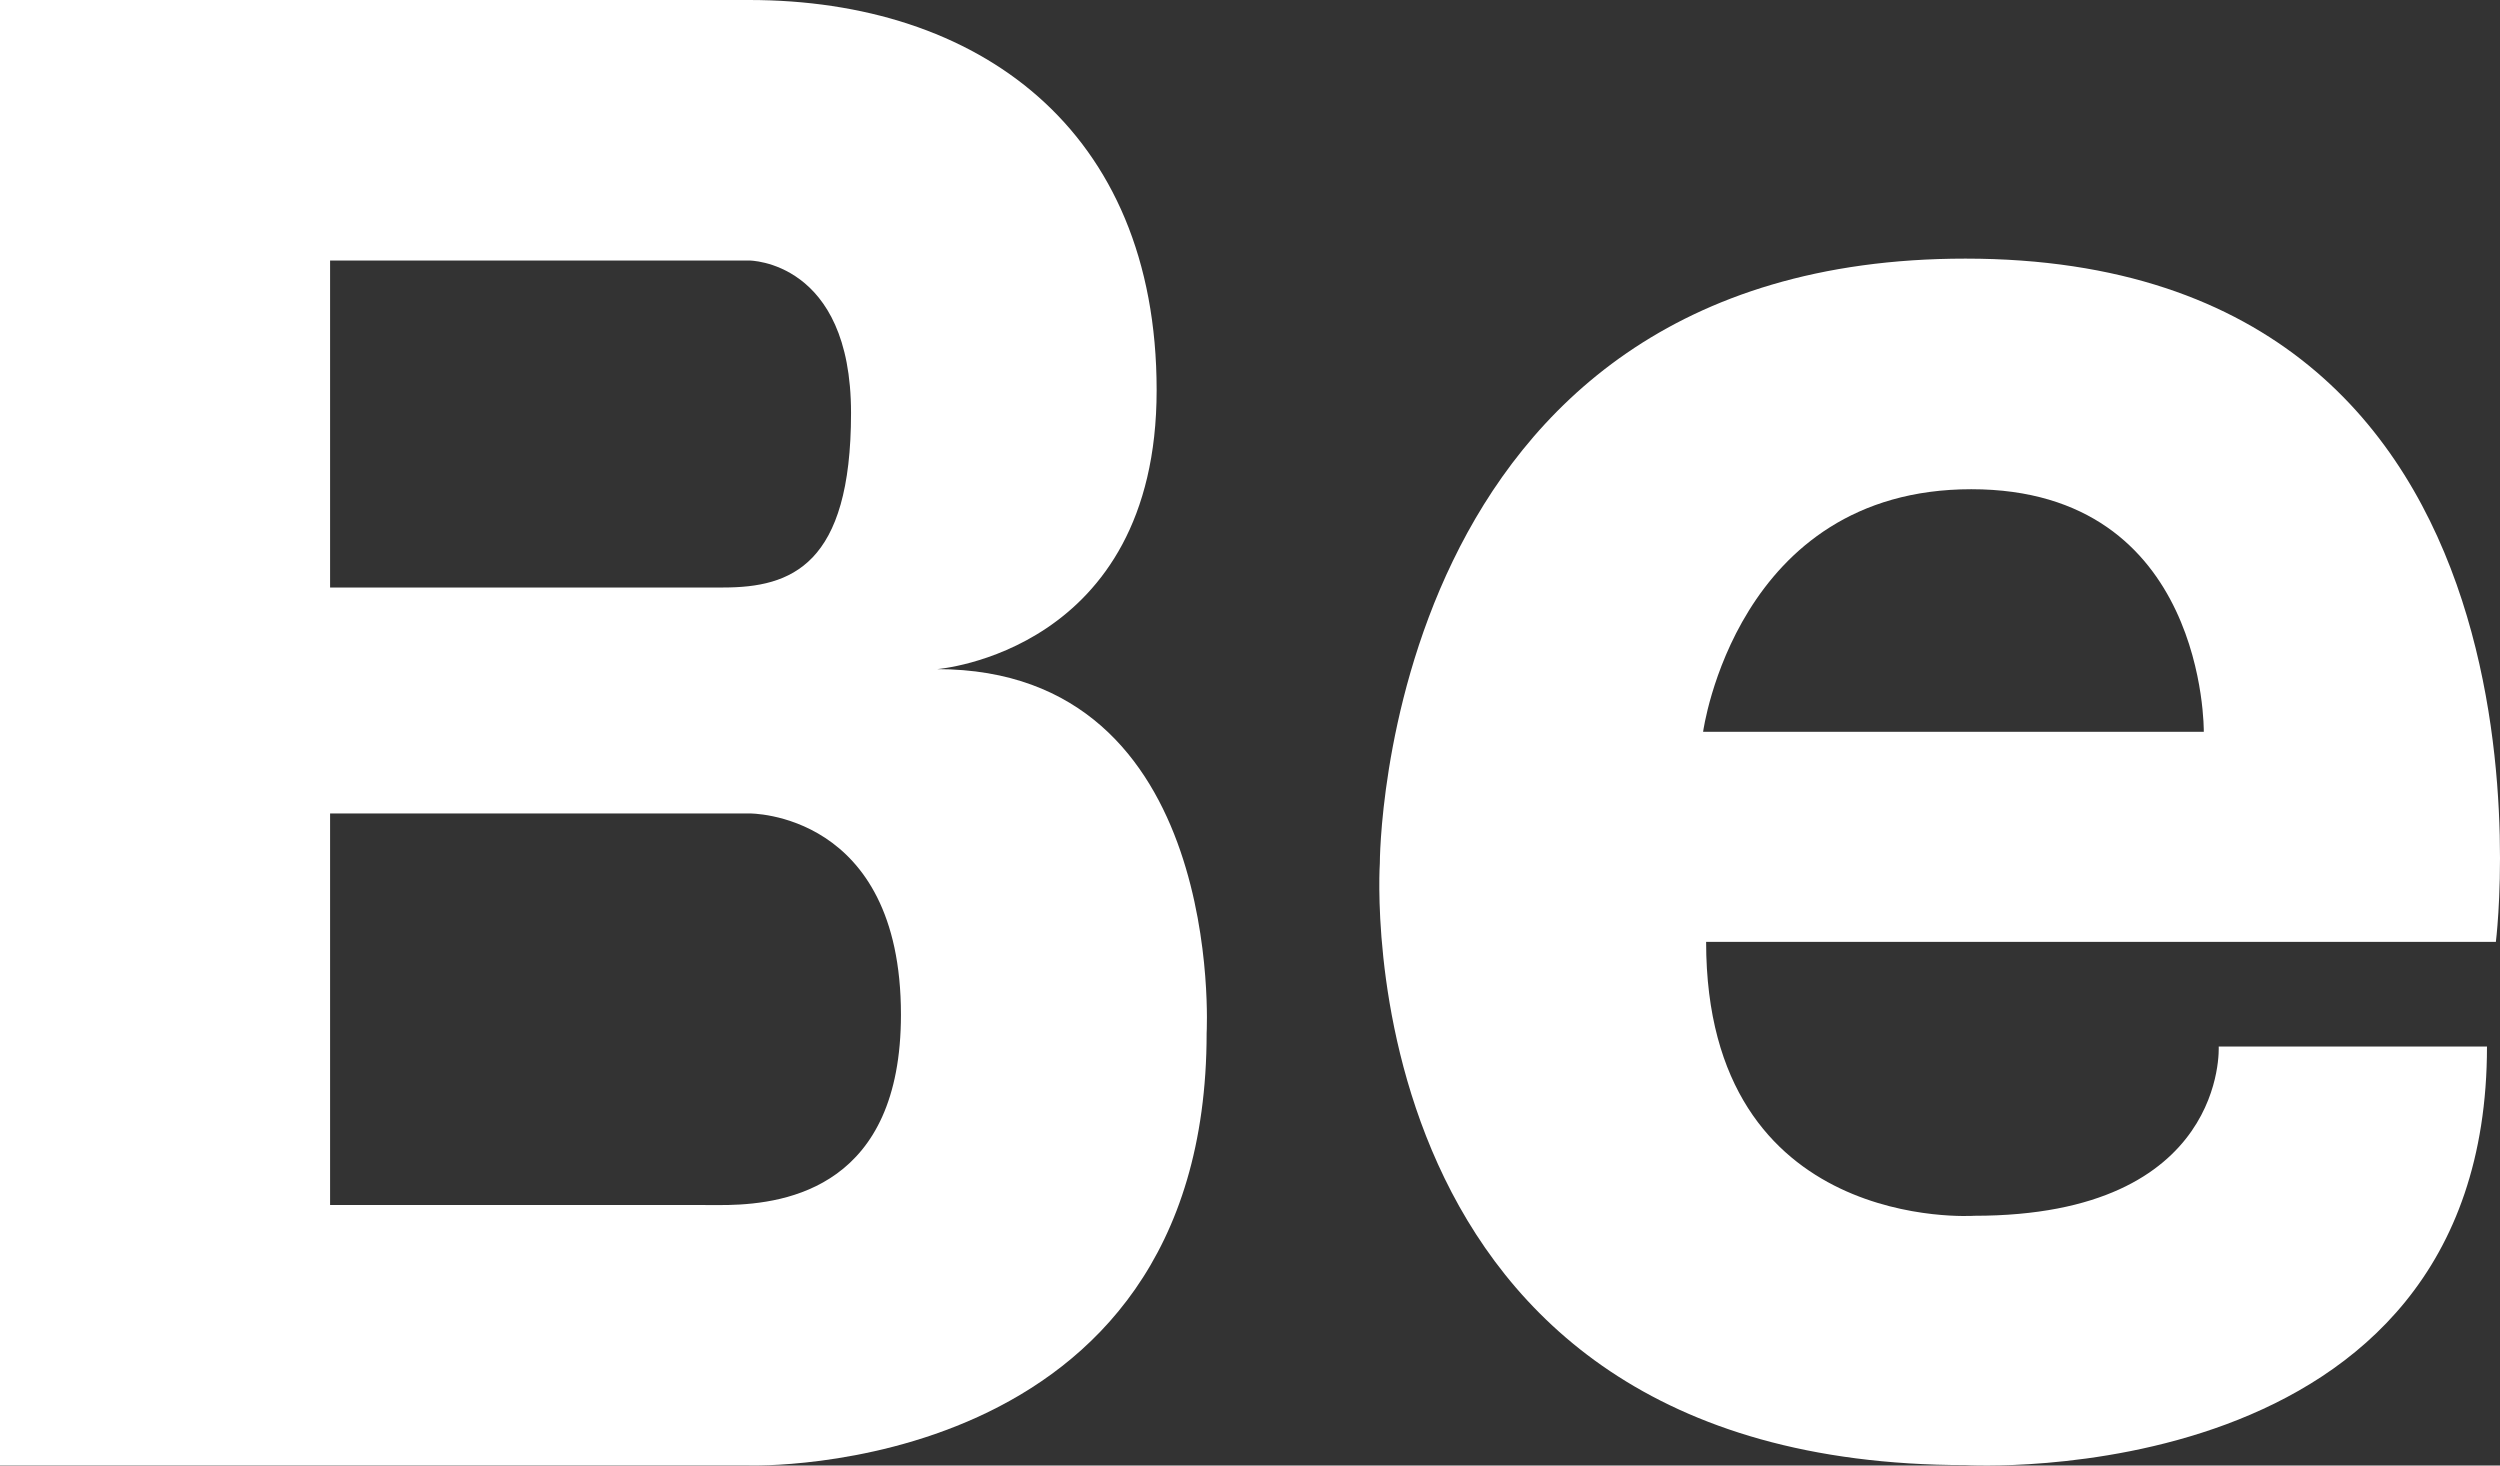 <?xml version="1.0" encoding="UTF-8"?>
<svg width="29px" height="17px" viewBox="0 0 29 17" version="1.1" xmlns="http://www.w3.org/2000/svg" xmlns:xlink="http://www.w3.org/1999/xlink">
    <rect x="0" y="0" width="29" height="17" fill="#333333" stroke="none"/>
    <!-- Generator: sketchtool 50.2 (55047) - http://www.bohemiancoding.com/sketch -->
    <title>4F2465CE-2116-4FBE-A9CD-7E44D2829DD7</title>
    <desc>Created with sketchtool.</desc>
    <defs></defs>
    <g id="Portfolio---landing-page" stroke="none" stroke-width="1" fill="none" fill-rule="evenodd">
        <g transform="translate(-803, -5875)" fill="#FFFFFF" id="Shot">
            <g>
                <g id="Footer" transform="translate(10, 5602)">
                    <g id="Social-media" transform="translate(599, 270)">
                        <g id="behance" transform="translate(194, 3)">
                            <path d="M8.445,13.978 C8.317,13.981 8.208,13.978 8.135,13.978 L3.829,13.978 L3.829,9.436 L8.691,9.436 C8.691,9.436 10.451,9.412 10.451,11.77 C10.451,13.758 9.137,13.963 8.445,13.978 Z M3.829,3.022 L8.691,3.022 C8.691,3.022 9.872,3.022 9.872,4.79 C9.872,6.559 9.177,6.815 8.39,6.815 L3.829,6.815 L3.829,3.022 Z M10.869,7.762 C10.869,7.762 13.417,7.568 13.417,4.526 C13.417,1.485 11.332,0 8.691,0 L0,0 L0,16.999 L8.691,16.999 C8.691,16.999 13.997,17.17 13.997,11.982 C13.997,11.982 14.228,7.762 10.869,7.762 L10.869,7.762 Z" id="Fill-144"></path>
                            <path d="M19.756,8.489 C19.756,8.489 20.137,5.675 22.867,5.675 C25.599,5.675 25.564,8.489 25.564,8.489 L19.756,8.489 Z M22.799,3 C16,3 16.006,10.015 16.006,10.015 C16.006,10.015 15.54,16.995 22.799,16.995 C22.799,16.995 28.849,17.352 28.849,12.14 L25.737,12.14 C25.737,12.14 25.841,14.103 22.902,14.103 C22.902,14.103 19.791,14.318 19.791,10.926 L28.952,10.926 C28.952,10.926 29.955,3 22.799,3 L22.799,3 Z" id="Fill-145"></path>
                        </g>
                    </g>
                </g>
            </g>
        </g>
    </g>
</svg>